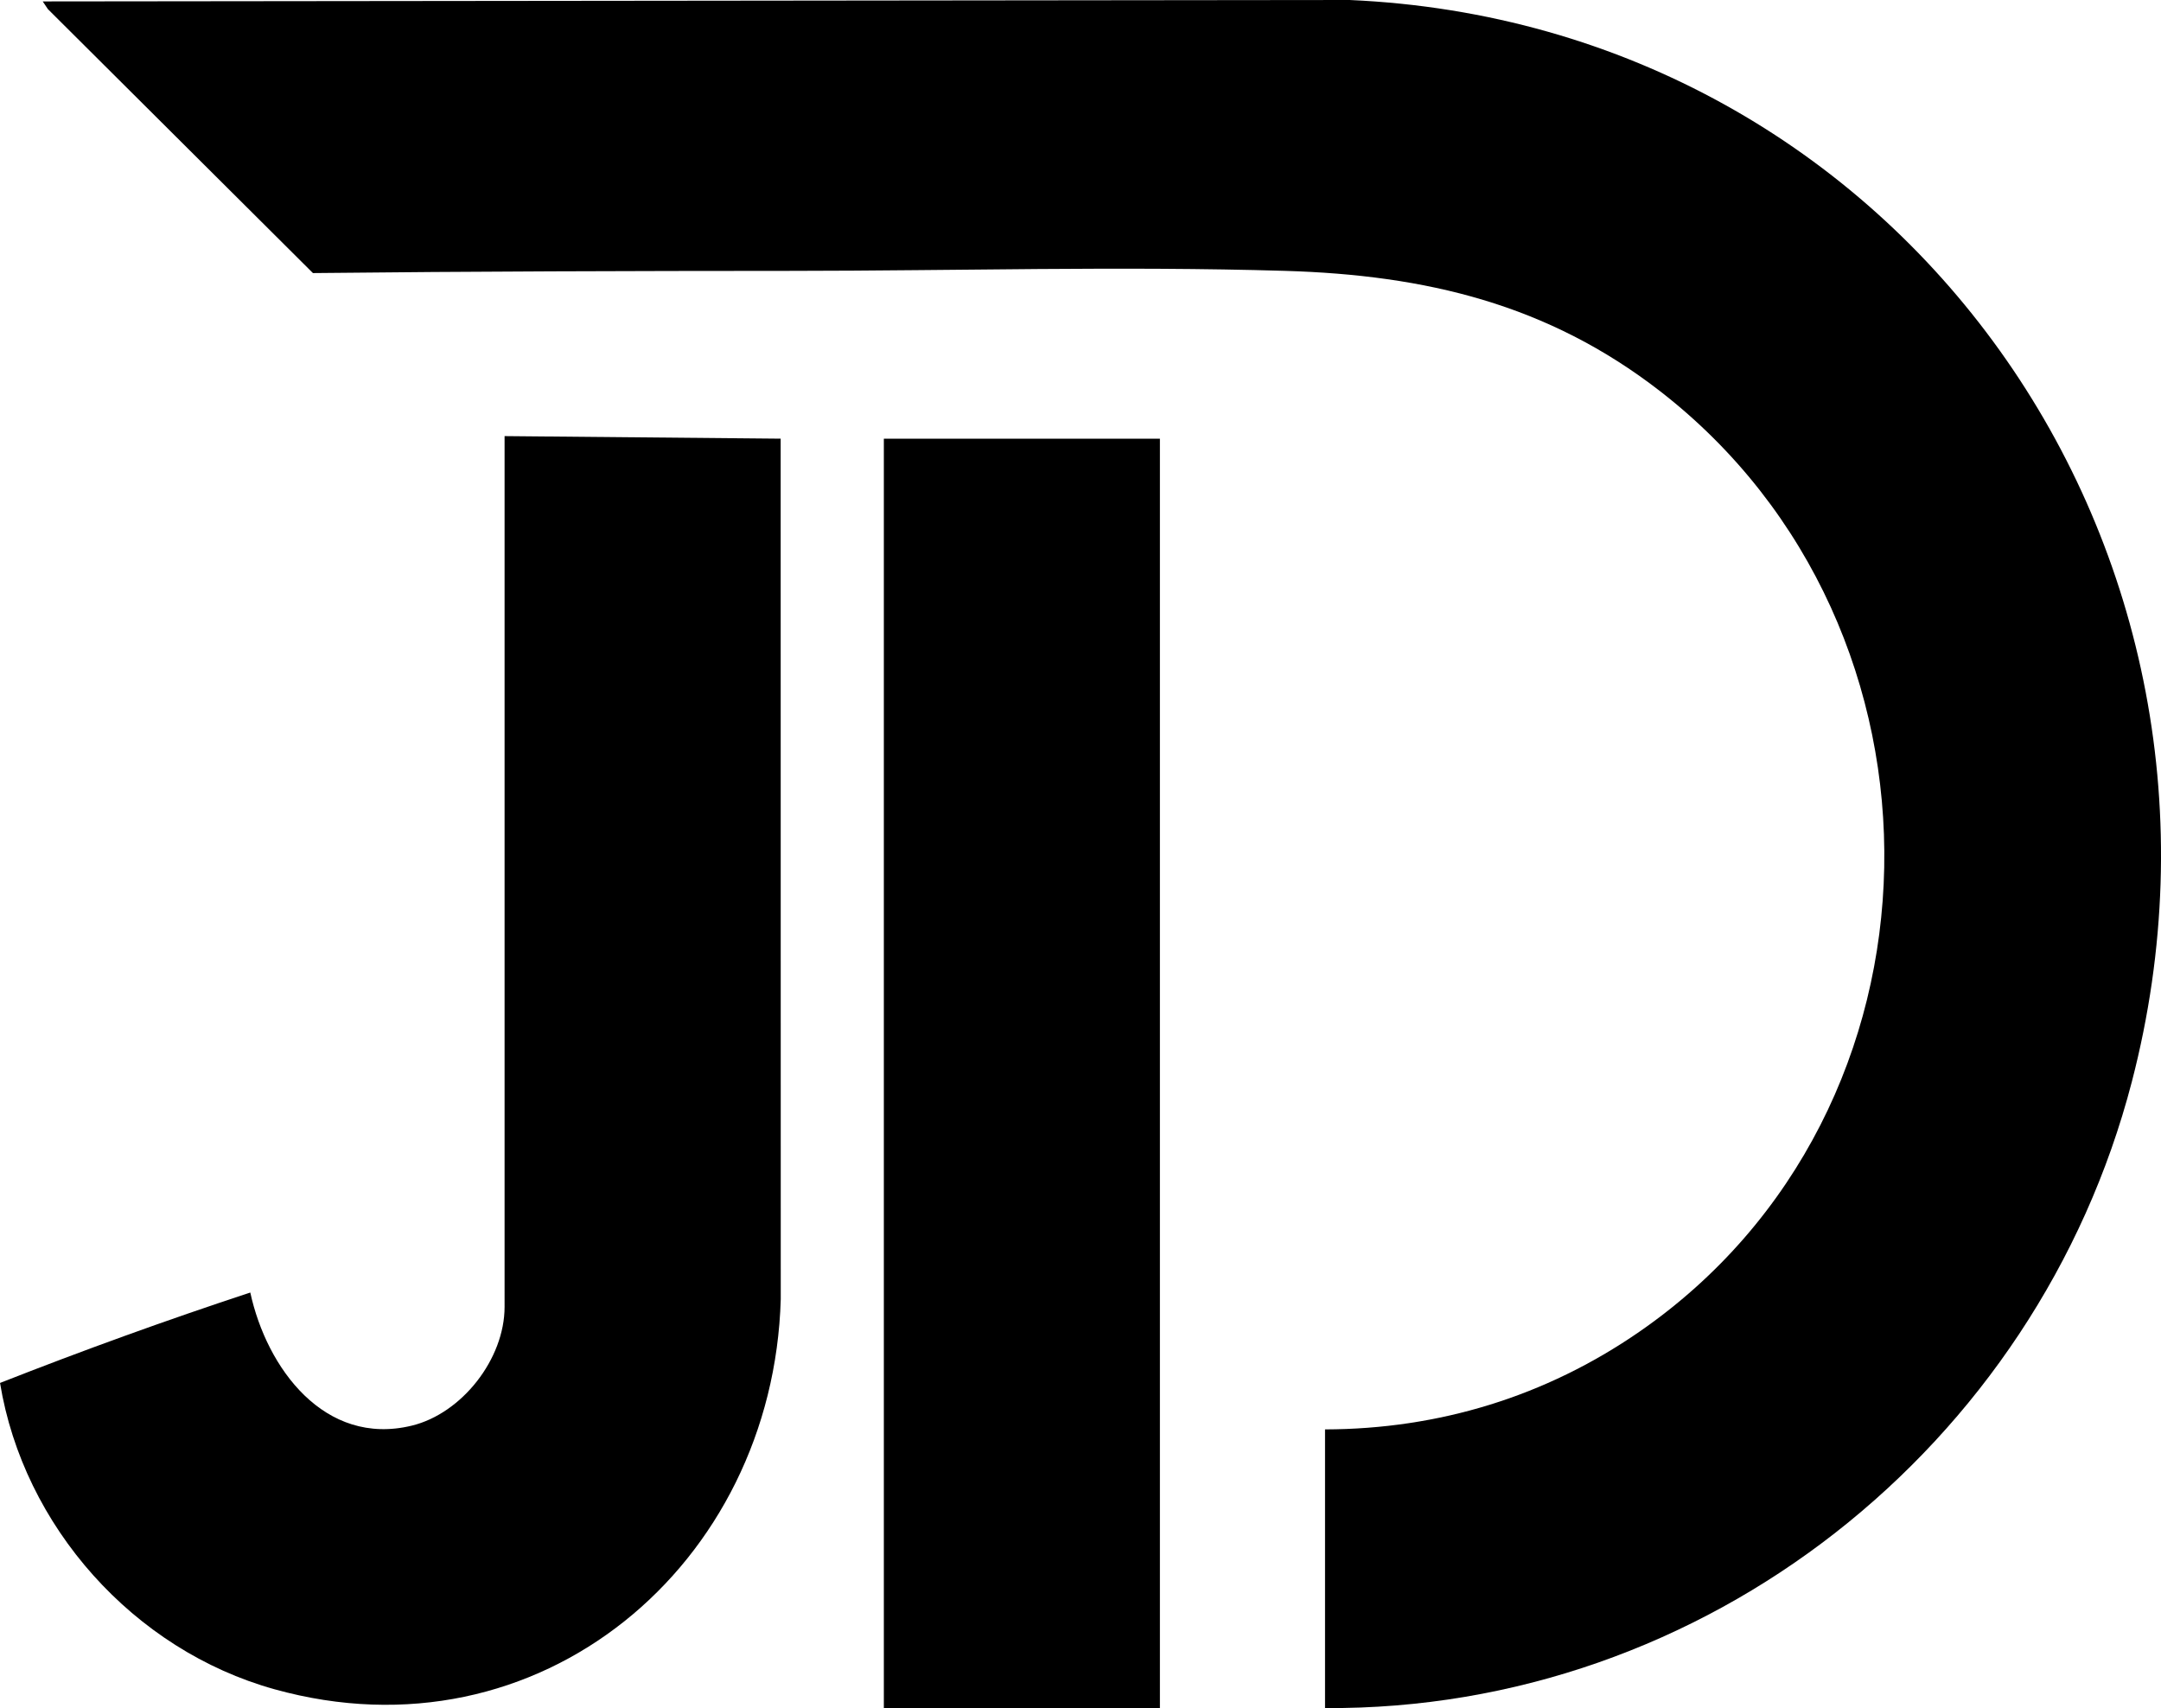 <?xml version="1.0" encoding="UTF-8"?>
<svg id="Layer_1" data-name="Layer 1" xmlns="http://www.w3.org/2000/svg" viewBox="0 0 683.79 540.55">
  <path d="M419.27,540.48v-88.17c36.08-.08,69.84-10.46,99.37-30.84,101.29-69.91,103.34-222.68,6.67-297.67-35.53-27.56-74.17-36.77-118.66-38.09-51.86-1.54-104.35-.02-155.93,0-50.75.02-101.3.15-151.7.7L15.16,2.89l-1.64-2.44,413.54-.45c174.94,7.71,291.2,174.11,247.51,342.28-30,115.47-135.01,199.02-255.3,198.21Z"/>
  <path d="M159.66,138l87.36.81.03,272.3c-2.42,84.01-76.31,146.78-160.22,123.42-44.56-12.41-79.4-51.52-86.82-96.92,26.05-10.24,52.54-19.84,79.19-28.61,5.19,23.94,23.51,48.83,51.1,42.12,15.87-3.86,29.36-21.12,29.36-37.58V138Z"/>
  <rect x="279.67" y="138.82" width="87.35" height="401.73"/>
</svg>